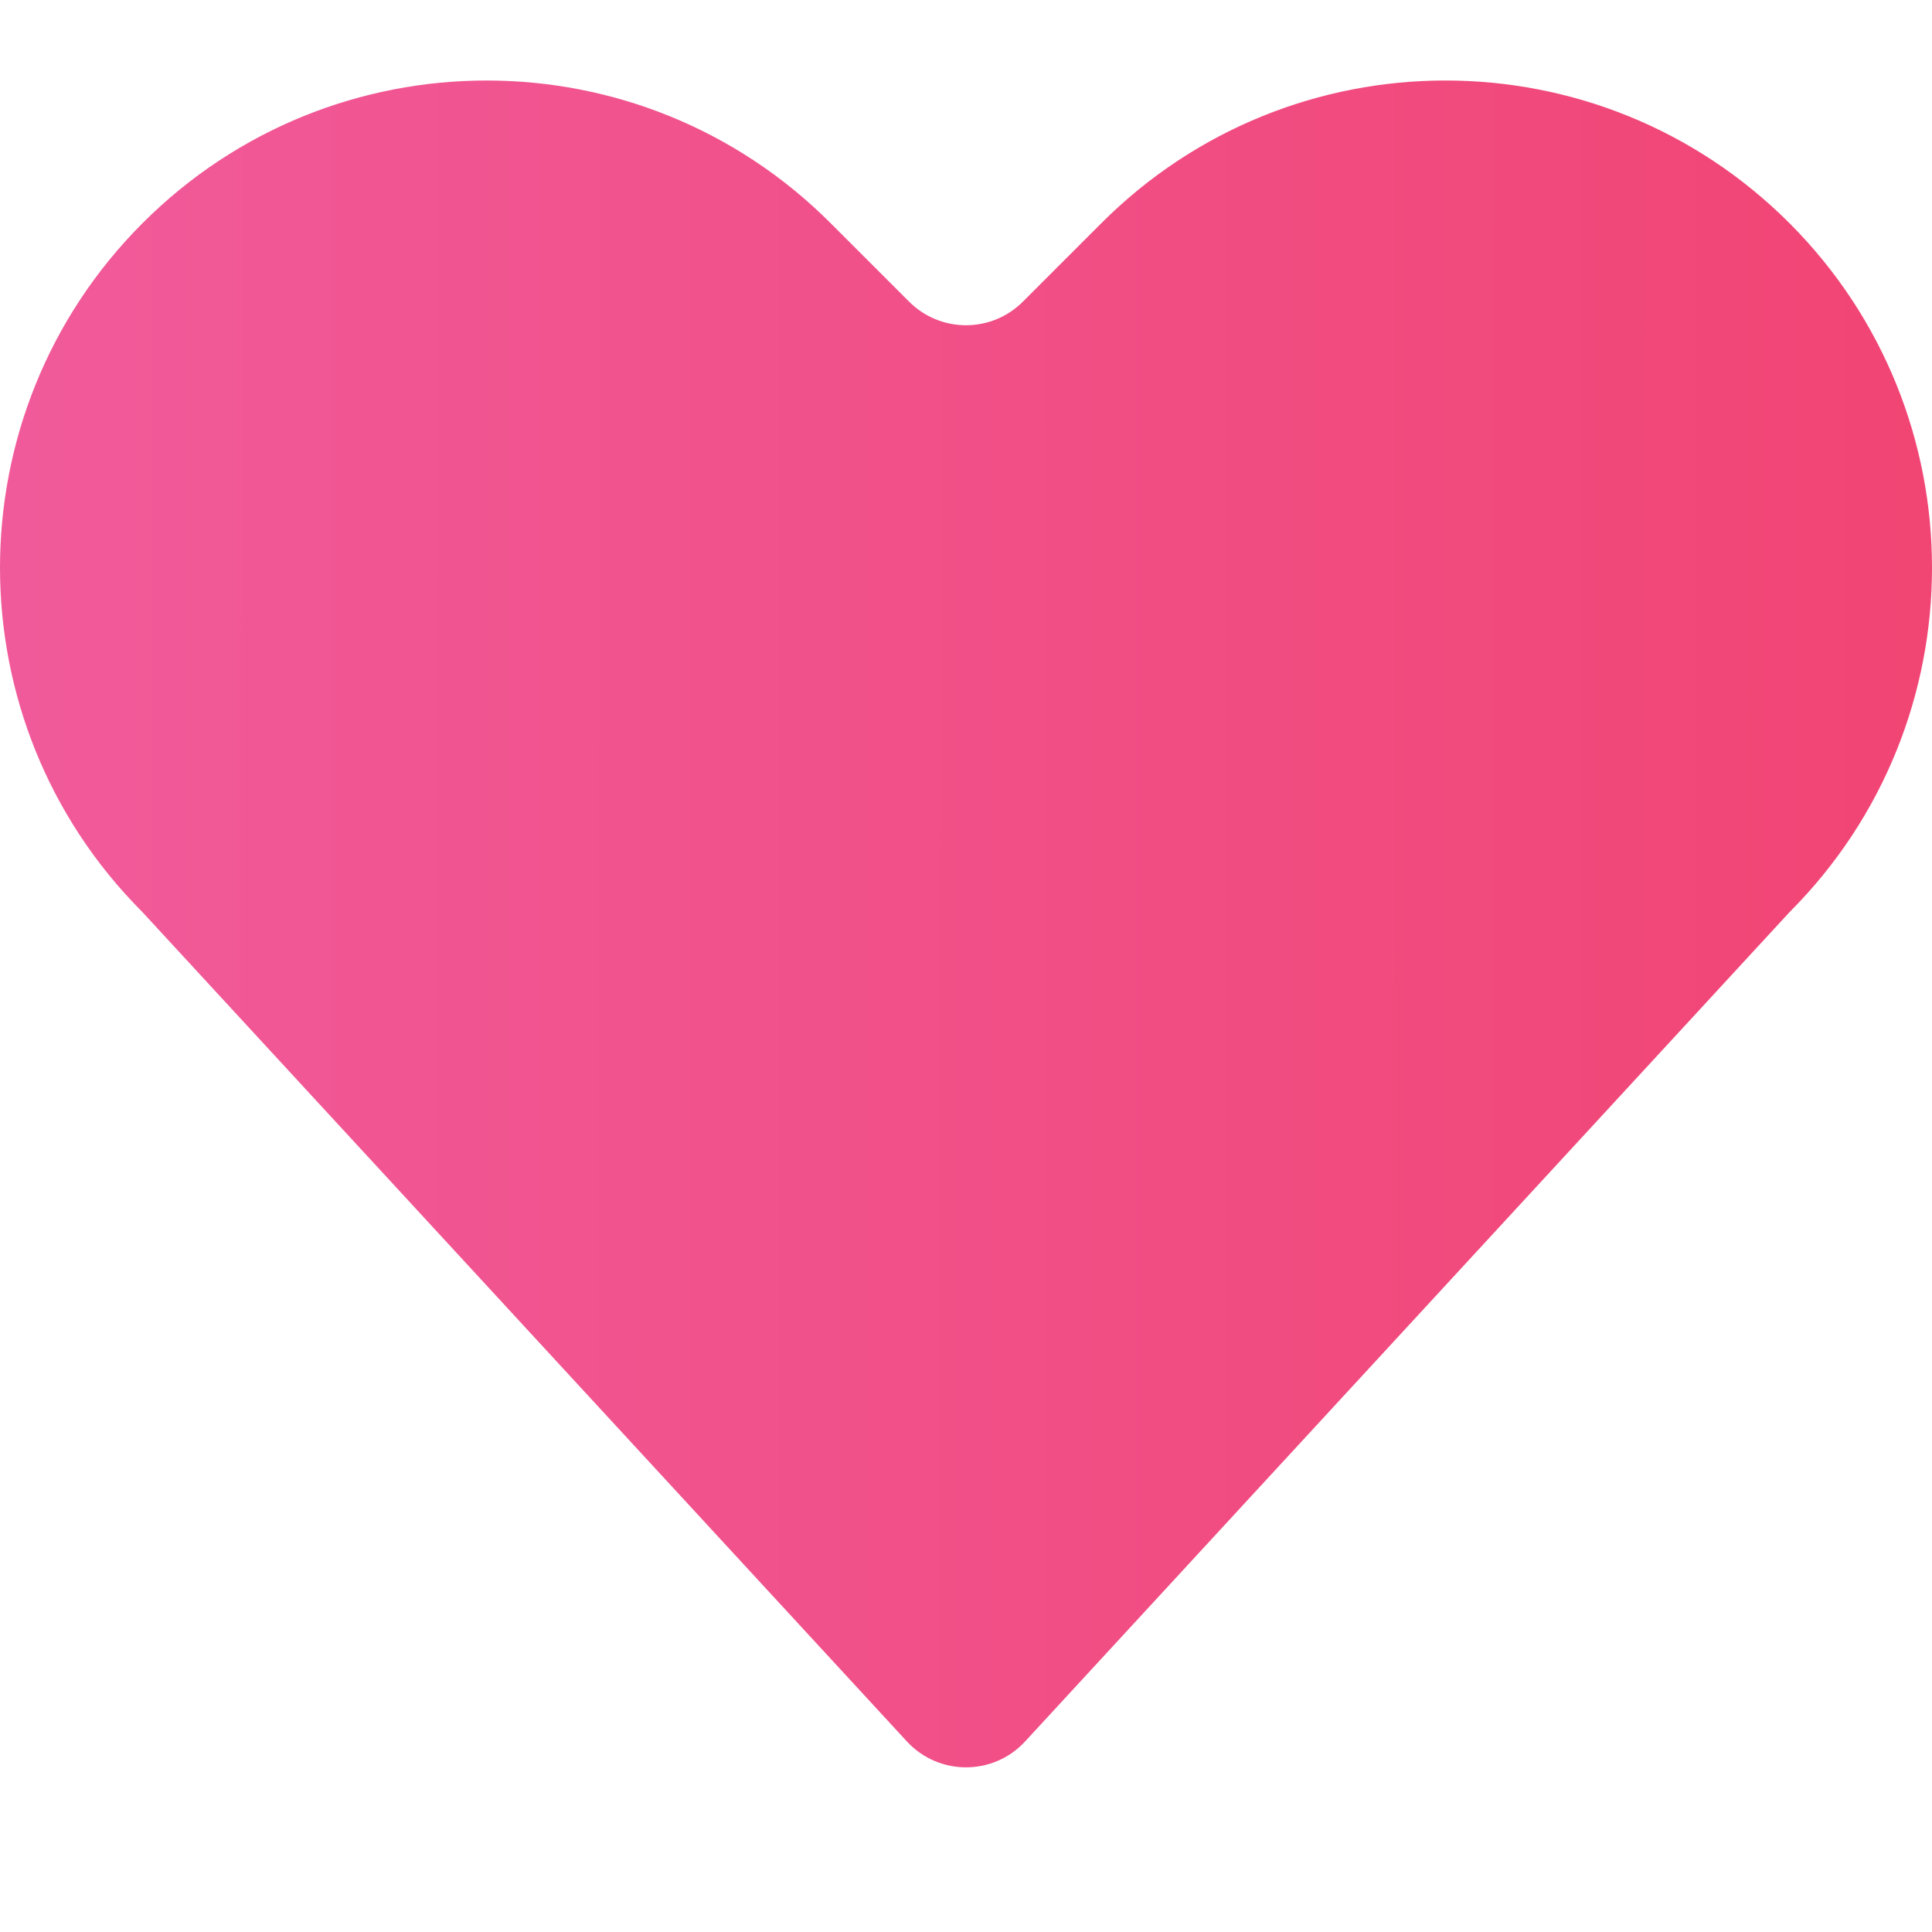 <svg width="24" height="24" viewBox="0 0 24 24" fill="none" xmlns="http://www.w3.org/2000/svg">
<path d="M22.23 2.773C19.869 0.409 16.042 0.409 13.681 2.773L12.707 3.747C12.317 4.138 11.683 4.138 11.293 3.747L10.319 2.773C7.958 0.409 4.131 0.409 1.77 2.773C-0.59 5.136 -0.59 8.968 1.77 11.331L11.265 21.632C11.661 22.062 12.339 22.062 12.735 21.632L22.23 11.331C24.59 8.968 24.59 5.136 22.23 2.773Z" fill="url(#paint0_linear)" fill-opacity="0.8"/>
<defs>
<linearGradient id="paint0_linear" x1="24" y1="11.88" x2="5.94016e-06" y2="11.869" gradientUnits="userSpaceOnUse">
<stop stop-color="#ED1651"/>
<stop offset="1" stop-color="#ED3181"/>
</linearGradient>
</defs>
</svg>
